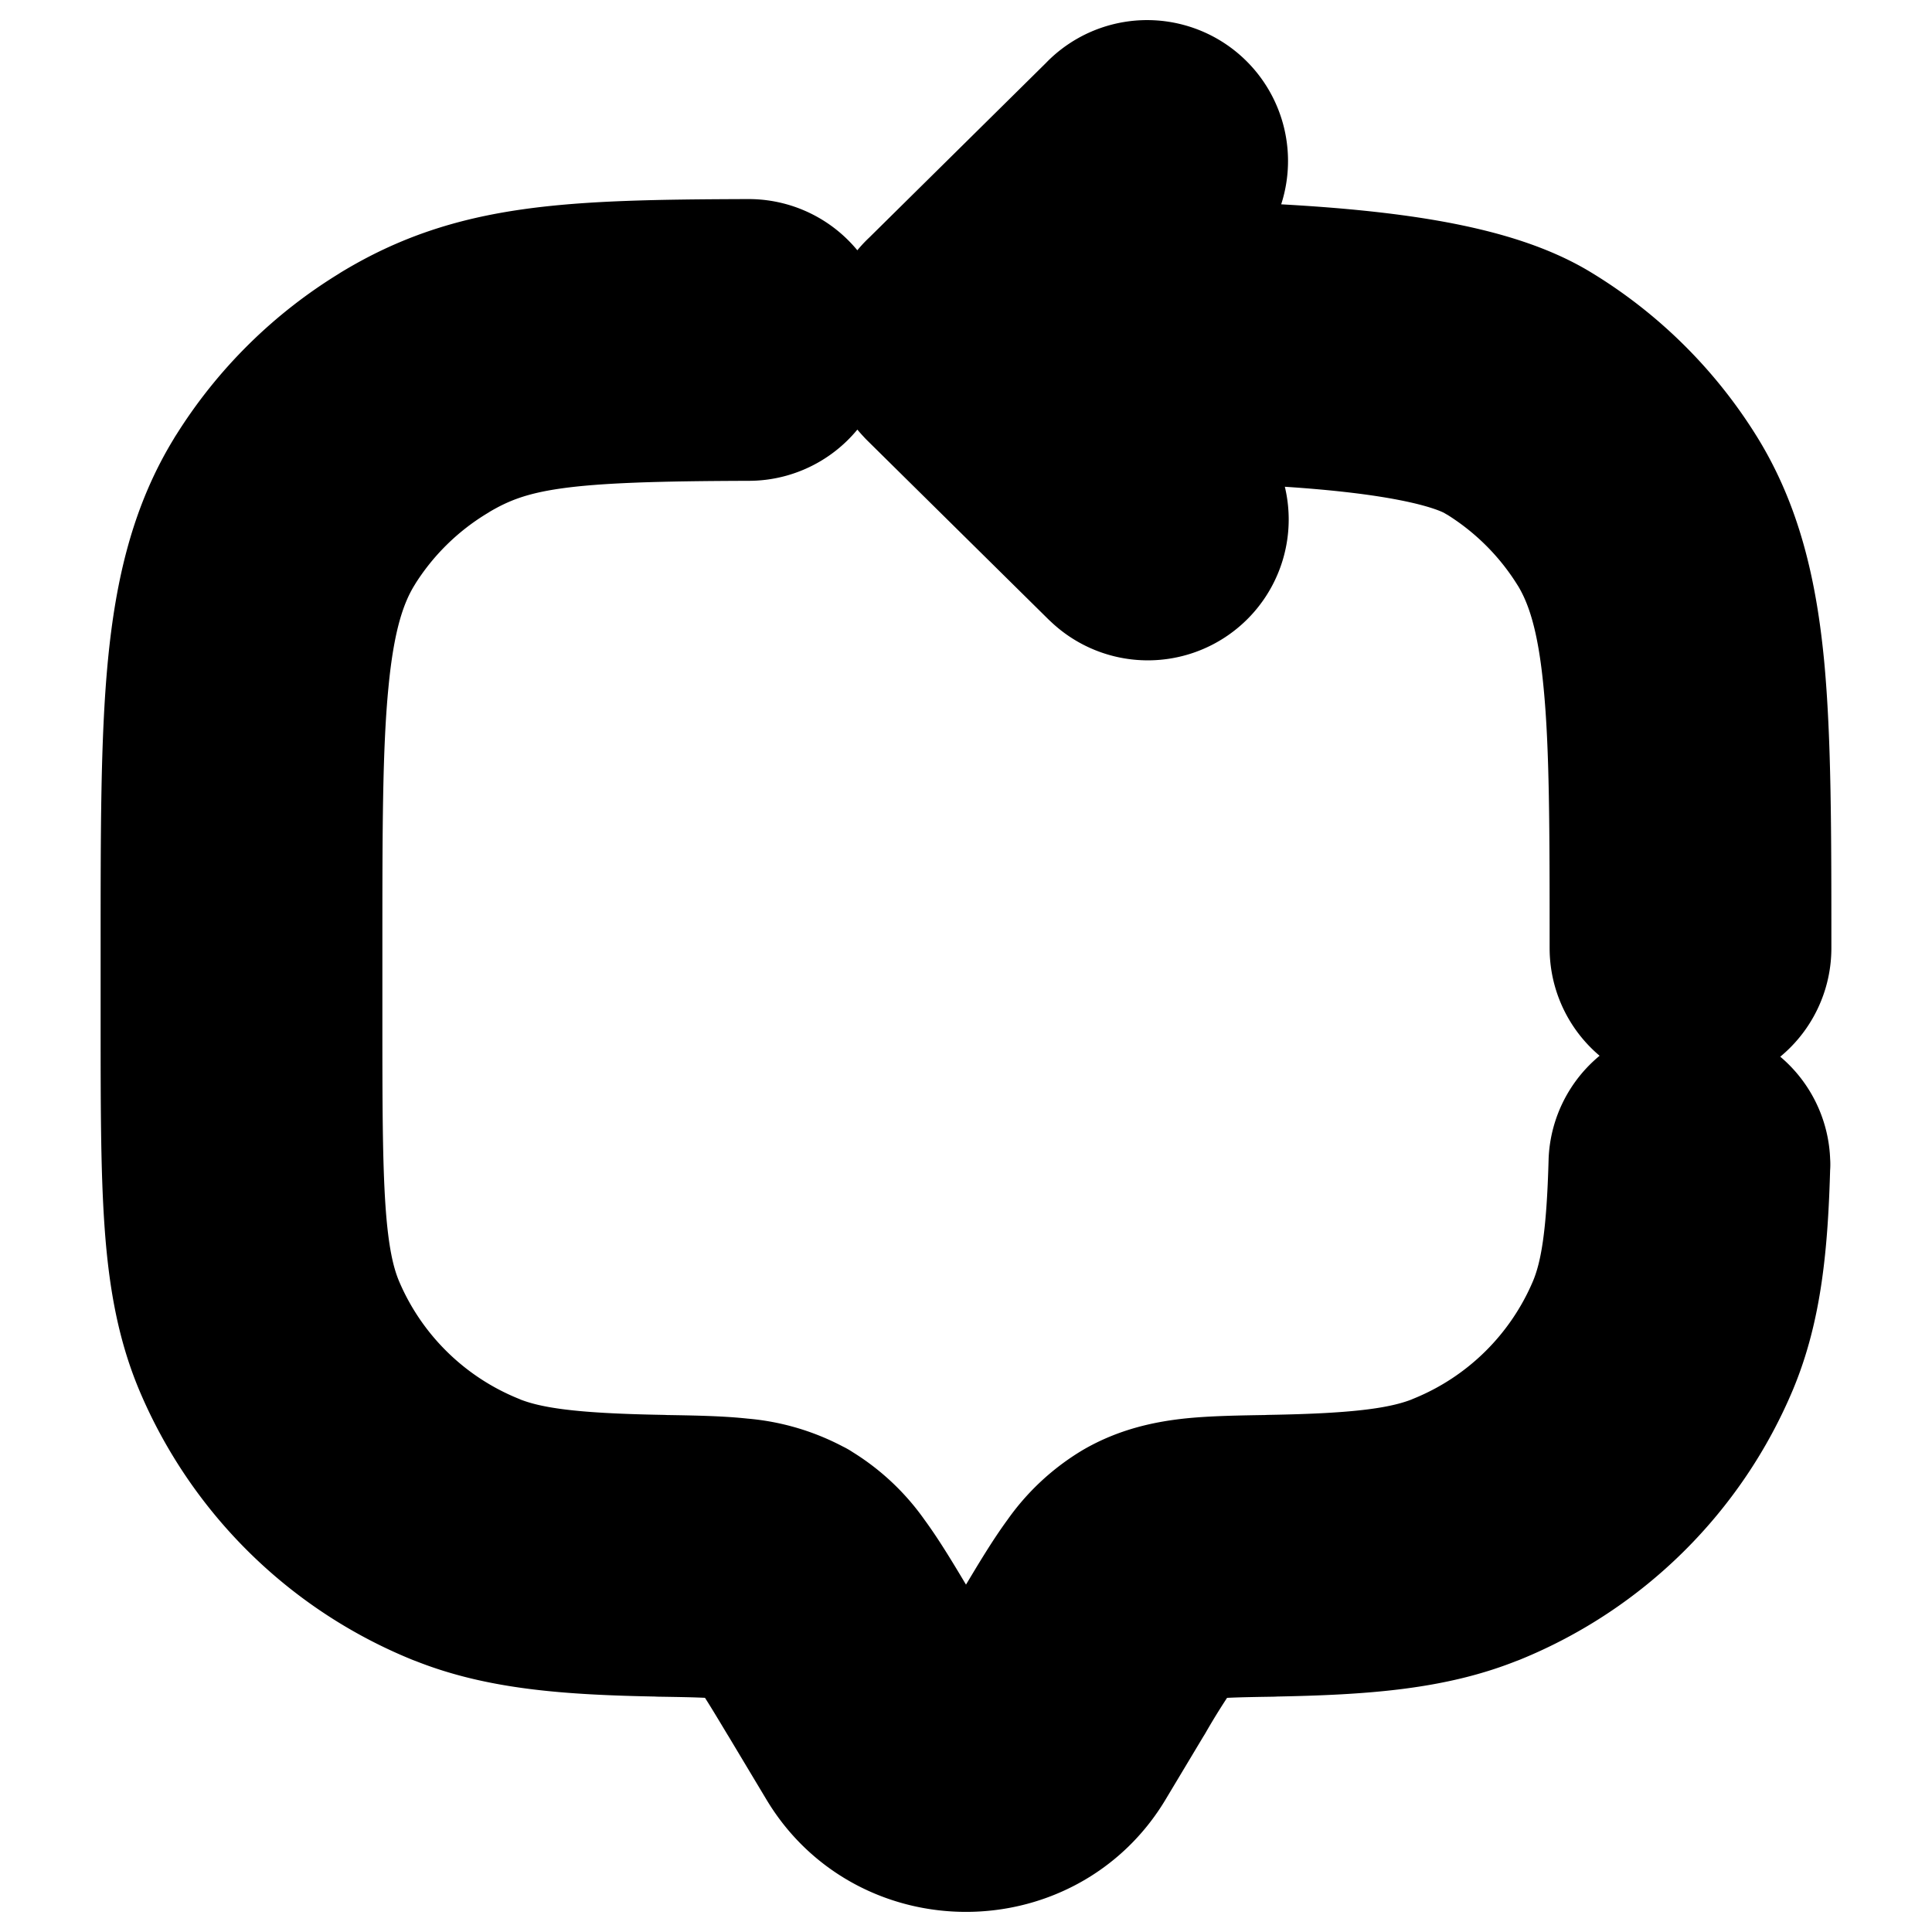 <svg
  xmlns="http://www.w3.org/2000/svg"
  width="24"
  height="24"
  viewBox="0 0 24 24"
  fill="none"
  stroke="currentColor"
  stroke-width="2"
  stroke-linecap="round"
  stroke-linejoin="round"
>
  <path d="m12.978 21.456.643.385-.643-.385Zm.488-.814-.643-.386.643.386Zm-2.932 0-.643.385.643-.385Zm.488.814.643-.386-.643.386ZM12 4.222l-.527-.533a.75.75 0 0 0 0 1.067L12 4.222Zm8.25 7.556a.75.75 0 0 0 1.5 0h-1.5ZM3.343 16.59l.691-.29-.691.29Zm4.868 2.736-.013.75.013-.75Zm-2.433-.33-.284.693.284-.694Zm14.88-2.406.691.29-.692-.29Zm-4.869 2.736-.012-.75.012.75Zm2.433-.33.284.693-.284-.694Zm.63-14.119-.39.642.39-.642Zm1.485 1.467.637-.395-.637.395ZM5.149 4.877l-.389-.642.389.642ZM3.663 6.344l-.637-.395.637.395Zm6 13.176.373-.65-.373.65Zm5.114-16.986a.75.75 0 1 0-1.054-1.068l1.054 1.068Zm-1.054 4.444a.75.75 0 1 0 1.054-1.067l-1.054 1.067Zm-4.42-2.005a.75.75 0 1 0-.005-1.5l.004 1.5Zm12.433 9.492a.75.75 0 0 0-1.499-.04l1.5.04Zm-8.115 7.376.488-.814-1.286-.77-.488.813 1.286.771Zm-3.73-.814.488.814 1.286-.77-.488-.815-1.286.771Zm2.444.043a.378.378 0 0 1-.335.18.378.378 0 0 1-.335-.18l-1.286.771c.726 1.212 2.516 1.212 3.242 0l-1.286-.77ZM3.75 12.667v-.89h-1.5v.89h1.5Zm-1.5 0c0 1.025 0 1.832.045 2.483.045.659.14 1.214.356 1.73l1.383-.58c-.126-.301-.203-.672-.243-1.253-.04-.588-.041-1.335-.041-2.38h-1.5Zm5.973 5.909c-1.13-.02-1.71-.09-2.161-.275l-.568 1.388c.738.302 1.574.367 2.704.387l.025-1.5ZM2.651 16.88a5.222 5.222 0 0 0 2.843 2.81l.568-1.39a3.722 3.722 0 0 1-2.028-2l-1.383.58Zm13.151 3.196c1.13-.02 1.966-.085 2.704-.387l-.568-1.388c-.45.184-1.031.256-2.161.275l.025 1.5Zm4.164-3.776a3.722 3.722 0 0 1-2.028 2l.568 1.39a5.222 5.222 0 0 0 2.843-2.81l-1.383-.58ZM12 4.972c1.48 0 2.895 0 4.074.08.588.04 1.1.099 1.518.182.43.085.71.187.87.285l.778-1.284c-.38-.23-.859-.373-1.355-.472-.507-.101-1.089-.165-1.71-.207-1.24-.084-2.71-.084-4.175-.084v1.5Zm9.75 6.806c0-1.44 0-2.574-.086-3.48-.089-.916-.273-1.676-.69-2.349l-1.274.79c.245.397.393.898.47 1.704.08.816.08 1.865.08 3.335h1.5Zm-3.287-6.26c.505.306.928.725 1.237 1.222l1.274-.791a5.223 5.223 0 0 0-1.734-1.714l-.777 1.284ZM3.75 11.779c0-1.47 0-2.519.08-3.335.077-.806.225-1.307.47-1.703l-1.274-.791c-.418.673-.601 1.433-.69 2.35-.087.905-.086 2.039-.086 3.479h1.5Zm1.01-7.543A5.223 5.223 0 0 0 3.026 5.95l1.274.79a3.723 3.723 0 0 1 1.237-1.22L4.76 4.235Zm6.417 16.021c-.181-.303-.344-.576-.503-.792a2.07 2.07 0 0 0-.638-.594l-.747 1.3c.03.018.081.054.178.185.106.144.227.344.424.672l1.286-.77Zm-2.98-.18c.397.006.644.011.831.032.174.019.232.046.26.062l.748-1.3a2.107 2.107 0 0 0-.845-.253c-.271-.03-.599-.035-.968-.041l-.025 1.5Zm5.912.951a9.32 9.32 0 0 1 .424-.672c.097-.131.147-.167.178-.185l-.747-1.3a2.07 2.07 0 0 0-.638.594c-.159.216-.322.489-.503.792l1.286.771Zm1.668-2.451c-.37.006-.697.011-.968.04-.285.032-.57.096-.845.254l.747 1.3c.029-.016.087-.043.26-.062.188-.02.435-.026.831-.032l-.025-1.5Zm-3.25-13.82 2.25-2.222-1.054-1.068-2.25 2.223 1.054 1.067Zm-1.054 0 2.25 2.222 1.054-1.067-2.25-2.222-1.054 1.067ZM9.298 3.473c-2.236.007-3.368.054-4.538.762l.777 1.284c.758-.459 1.46-.539 3.765-.546l-.004-1.5Zm10.939 10.952c-.026.955-.102 1.471-.271 1.875l1.383.58c.284-.678.361-1.434.387-2.415l-1.499-.04Z" />
</svg>
